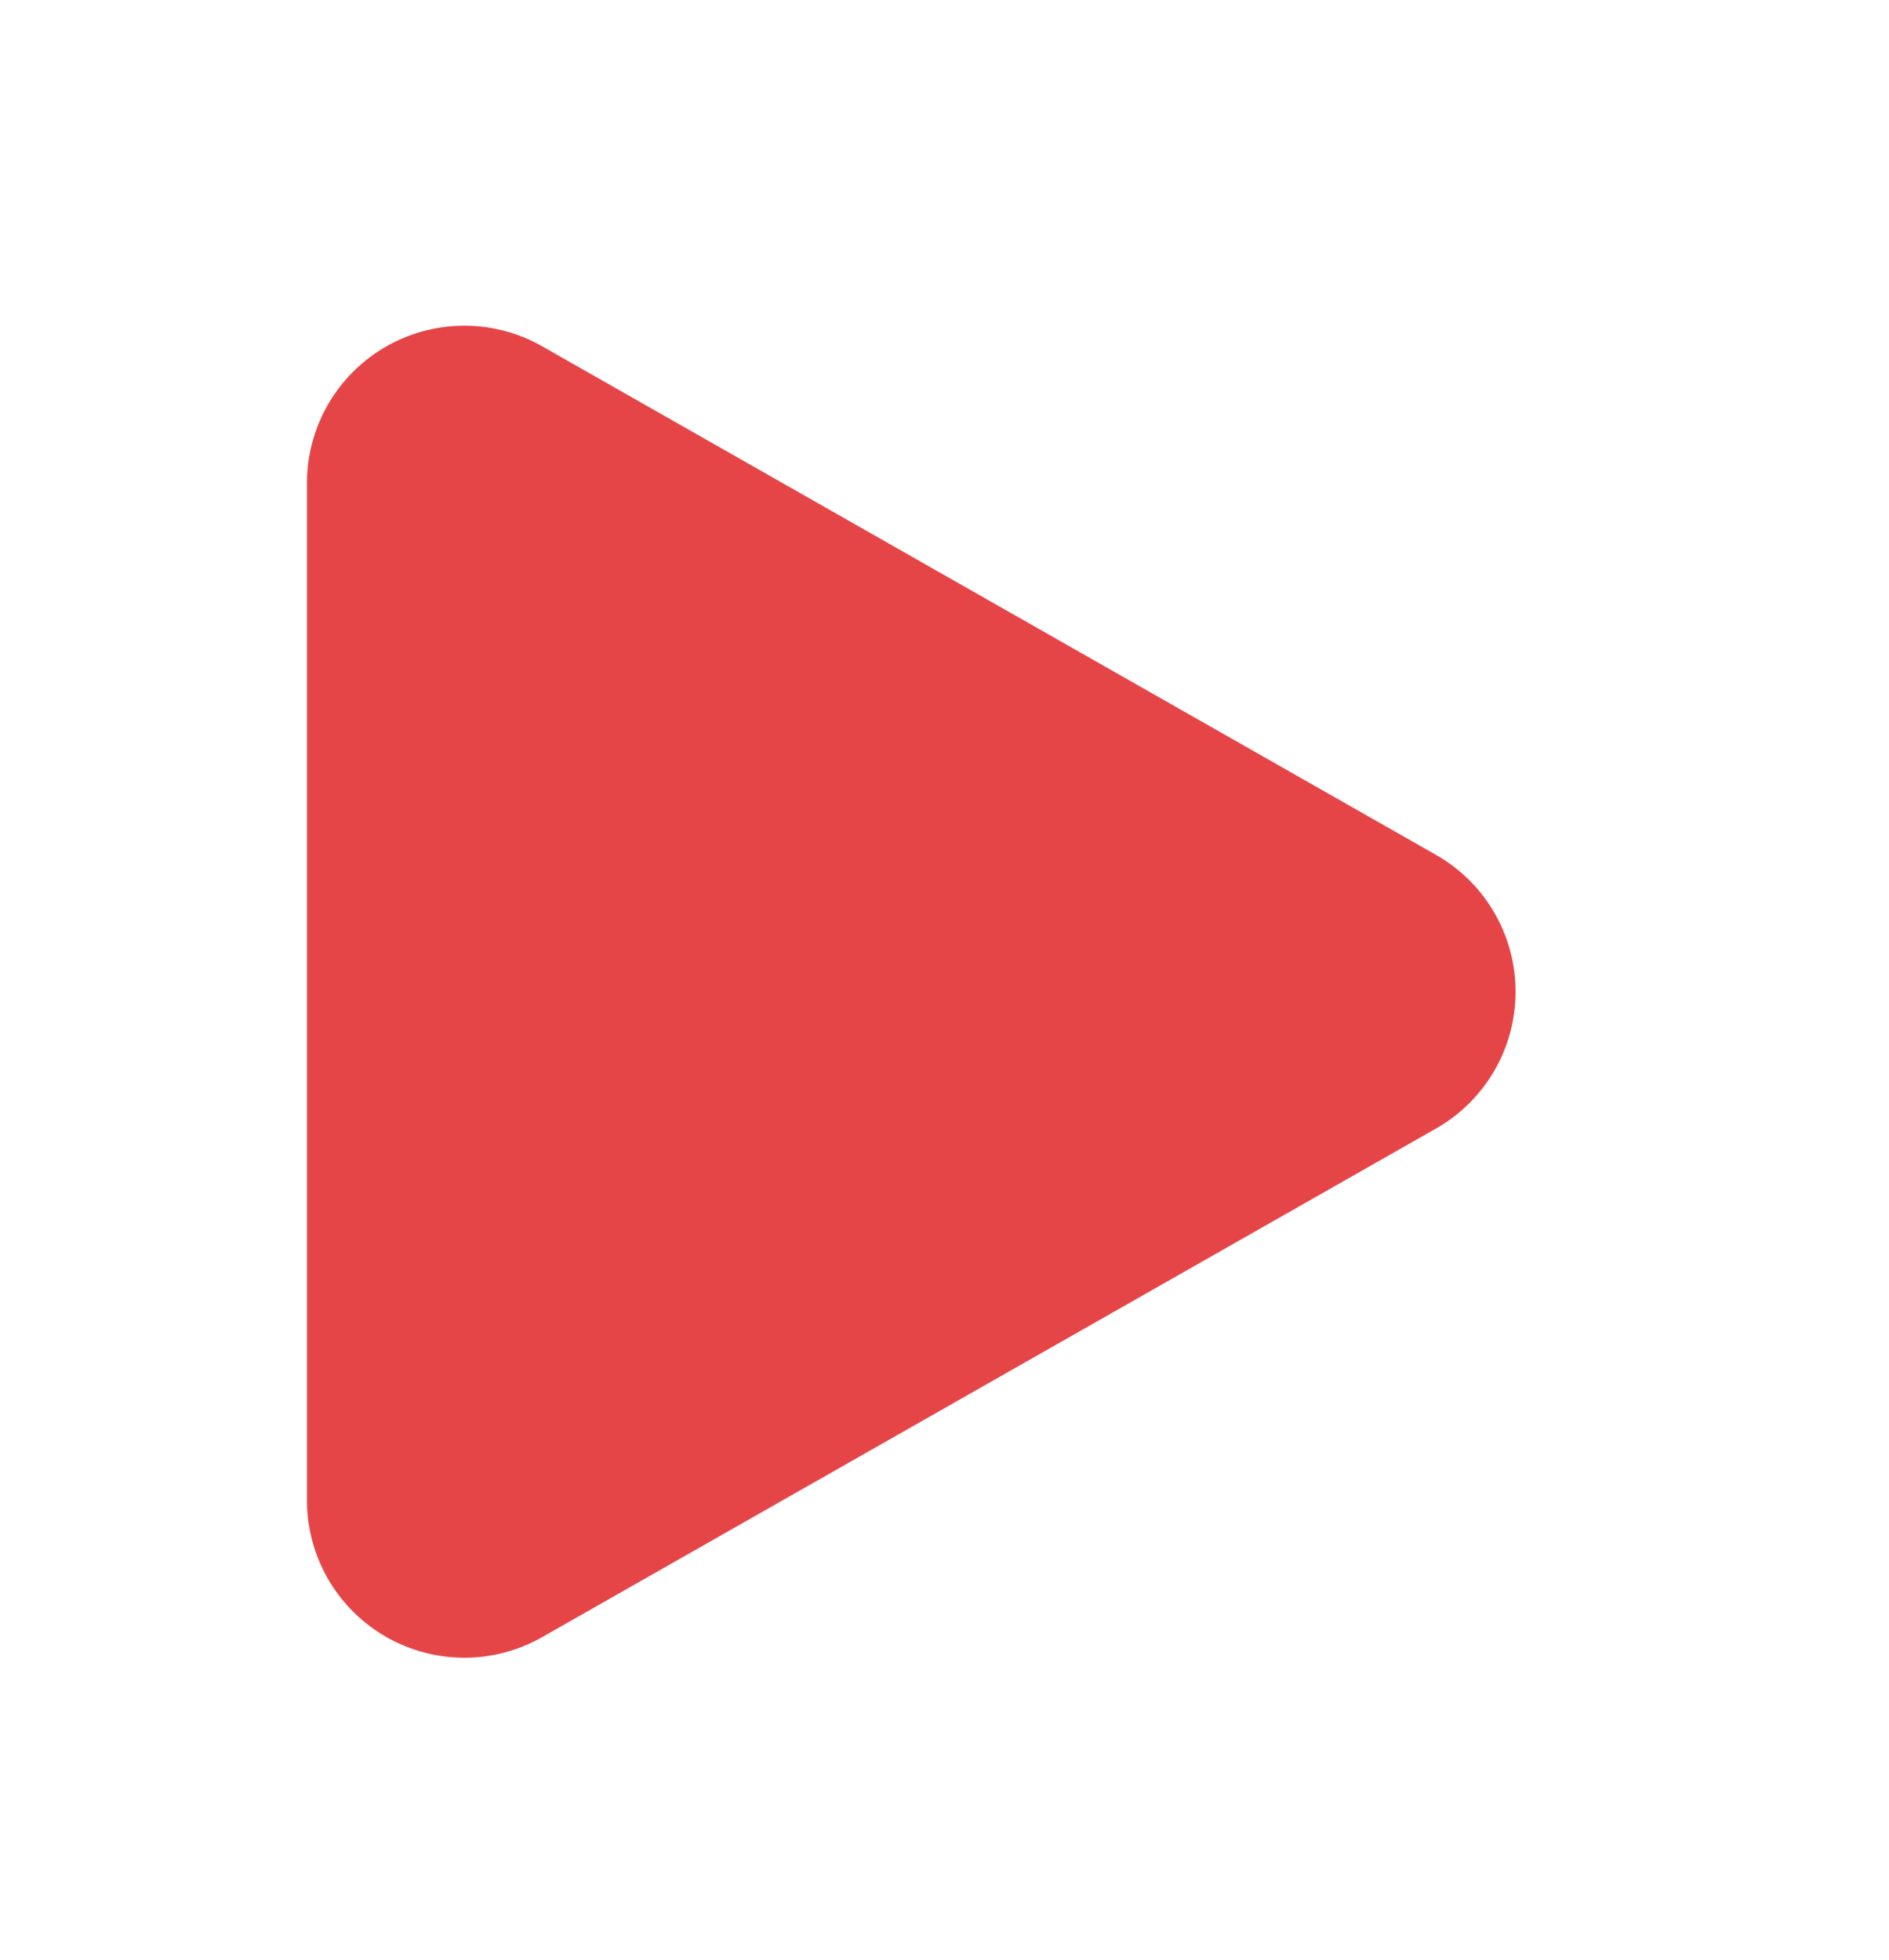 <svg xmlns="http://www.w3.org/2000/svg" xmlns:xlink="http://www.w3.org/1999/xlink" width="120" height="124.5" viewBox="0 0 120 124.5">
  <defs>
    <filter id="다각형_1" x="7.5" y="1.5" width="111" height="123" filterUnits="userSpaceOnUse">
      <feOffset dx="3" dy="3" input="SourceAlpha"/>
      <feGaussianBlur stdDeviation="4" result="blur"/>
      <feFlood flood-color="#661f20" flood-opacity="0.161"/>
      <feComposite operator="in" in2="blur"/>
      <feComposite in="SourceGraphic"/>
    </filter>
  </defs>
  <g id="그룹_11" data-name="그룹 11" transform="translate(-762 -537)">
    <rect id="사각형_1" data-name="사각형 1" width="120" height="120" transform="translate(762 537)" fill="none"/>
    <g transform="matrix(1, 0, 0, 1, 762, 537)" filter="url(#다각형_1)">
      <path id="다각형_1-2" data-name="다각형 1" d="M40.808,15.276a10,10,0,0,1,17.383,0L90.5,72.055A10,10,0,0,1,81.805,87H17.195A10,10,0,0,1,8.5,72.055Z" transform="translate(103.5 10.5) rotate(90)" fill="#e64548"/>
    </g>
  </g>
</svg>
